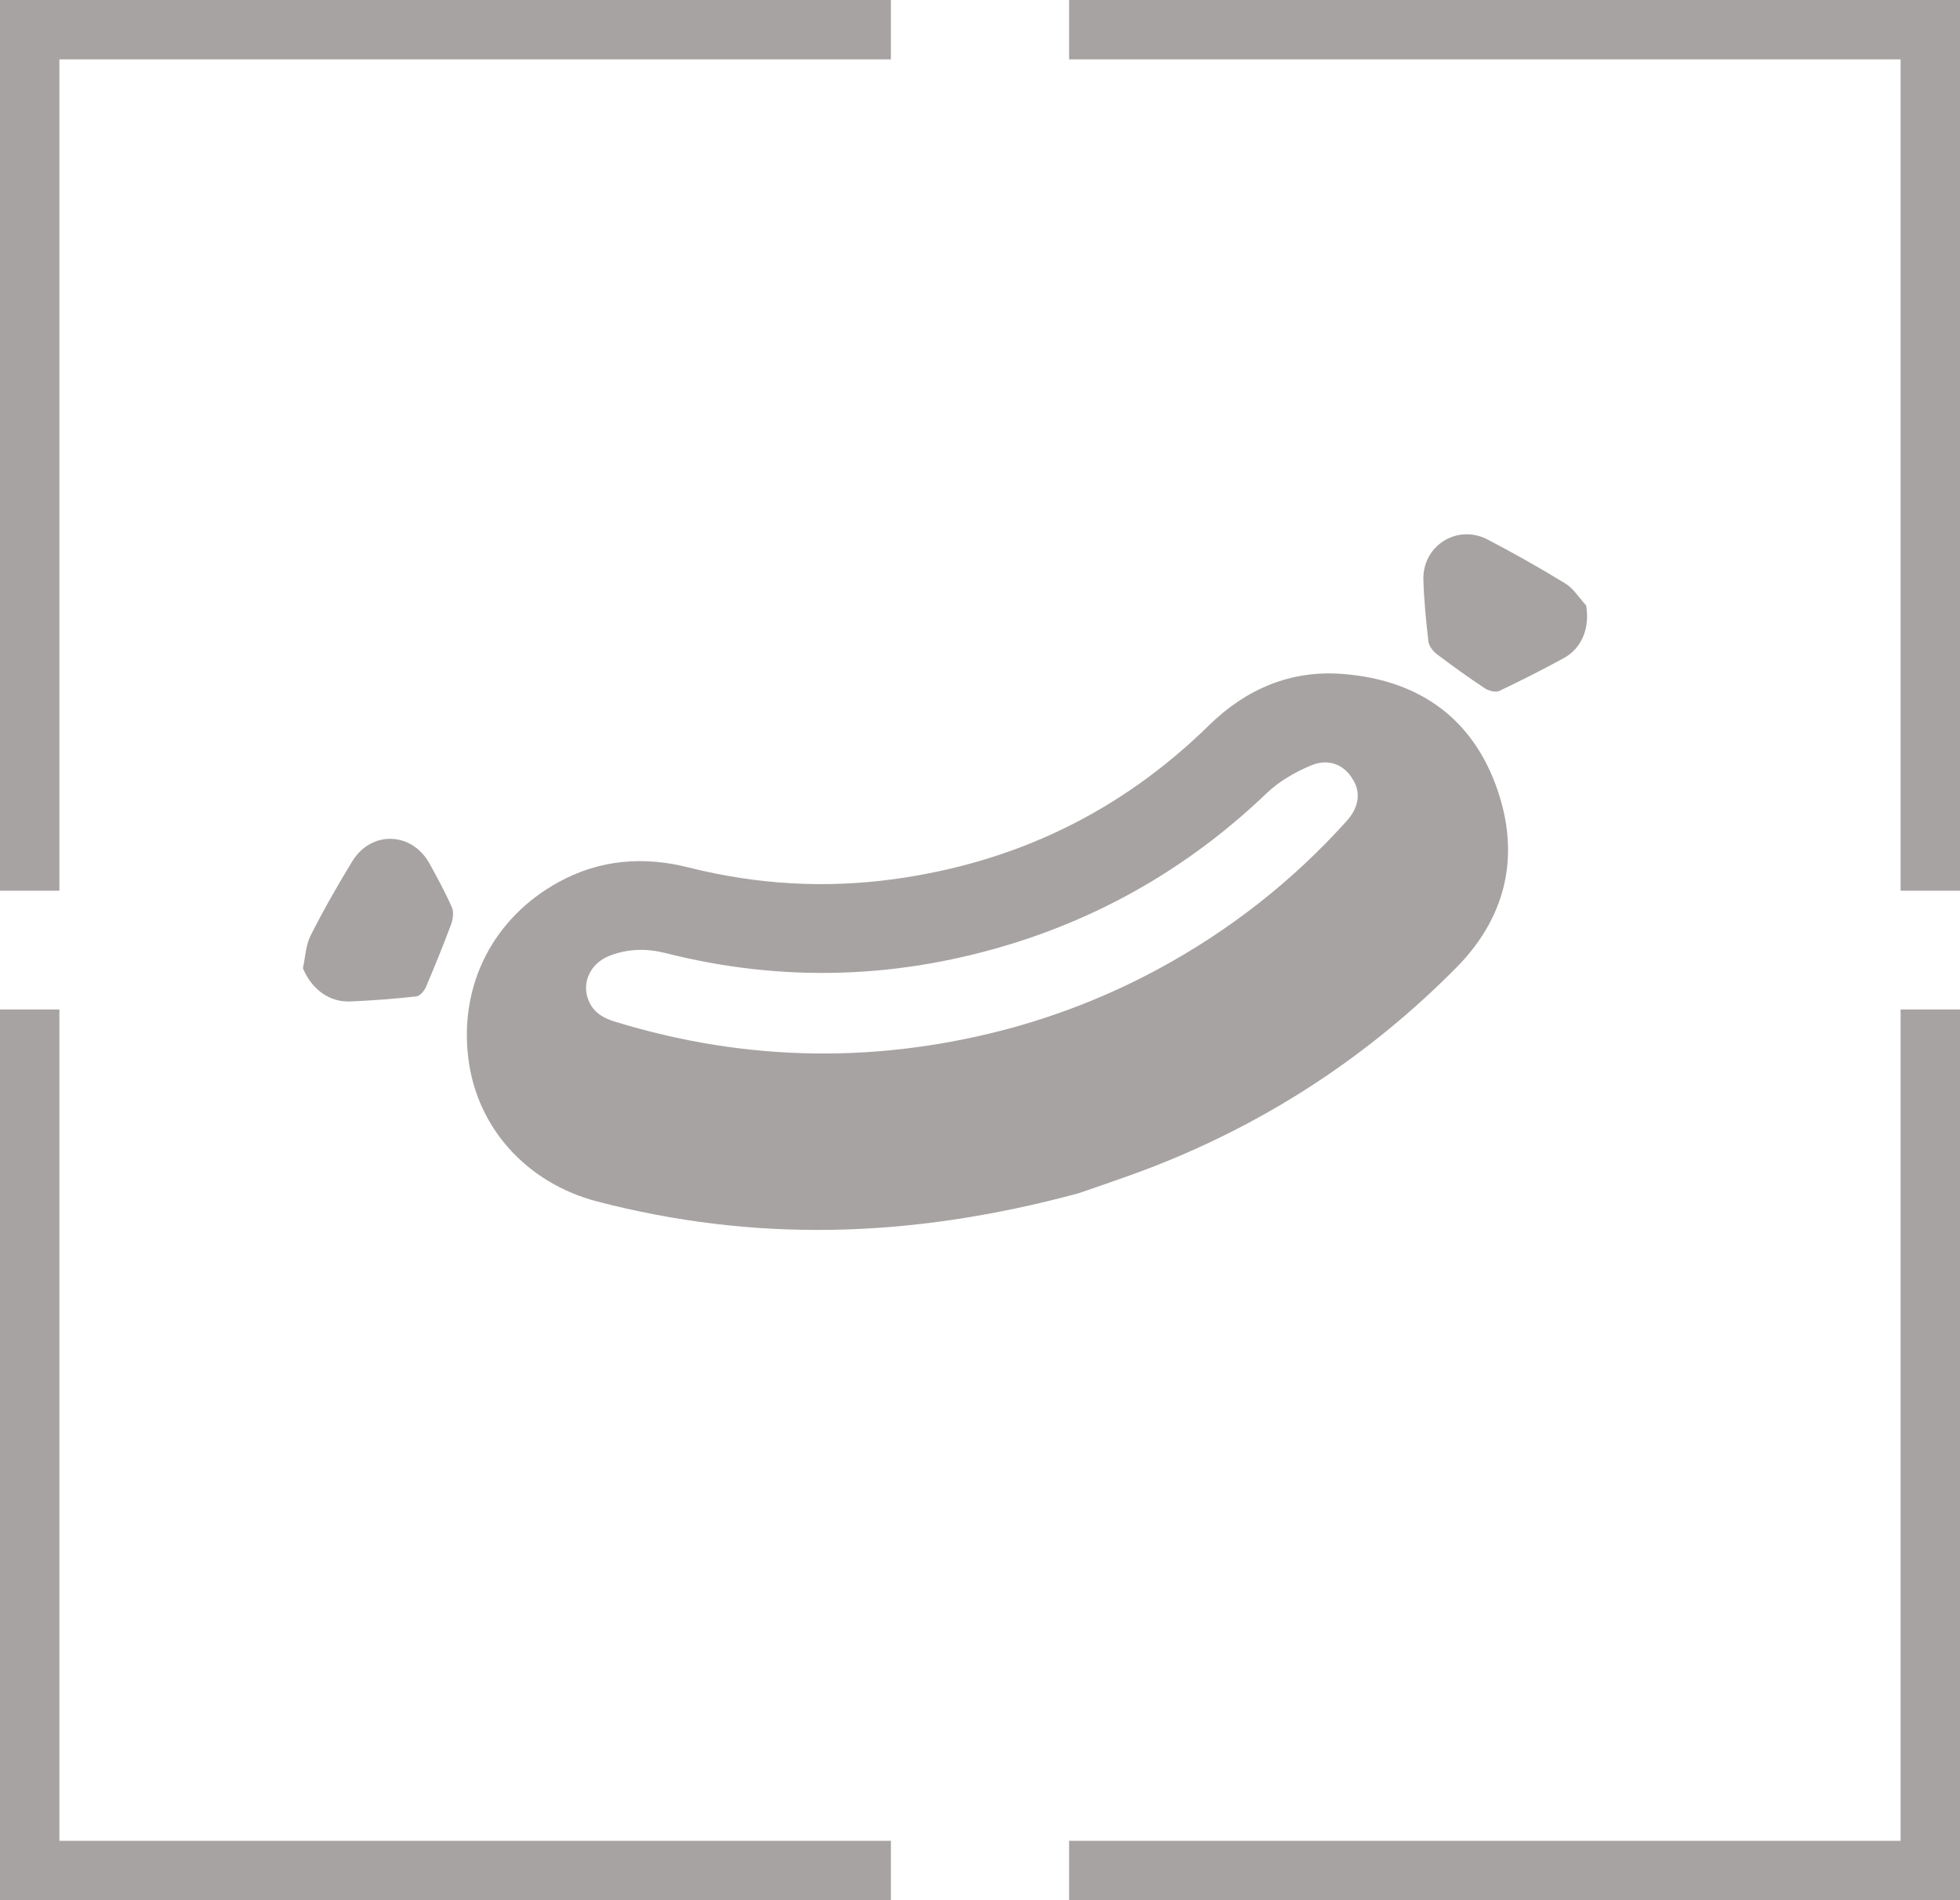 <?xml version="1.0" encoding="utf-8"?>
<!-- Generator: Adobe Illustrator 23.0.1, SVG Export Plug-In . SVG Version: 6.00 Build 0)  -->
<svg version="1.1" id="Livello_1" xmlns="http://www.w3.org/2000/svg" xmlns:xlink="http://www.w3.org/1999/xlink" x="0px" y="0px"
	 viewBox="0 0 66 64" style="enable-background:new 0 0 66 64;" xml:space="preserve">
<style type="text/css">
	.st0{fill:#A8A3A3;}
	.st1{fill:none;stroke:#A8A3A3;stroke-width:2;stroke-miterlimit:10;}
</style>
<g>
	<g>
		<path class="st0" d="M53.41,20.39c0.13,0.74-0.13,1.44-0.76,1.78c-0.71,0.39-1.43,0.75-2.16,1.1c-0.12,0.06-0.35,0-0.48-0.08
			c-0.56-0.37-1.1-0.76-1.63-1.16c-0.13-0.1-0.26-0.27-0.28-0.42c-0.08-0.69-0.15-1.39-0.17-2.09c-0.03-1.14,1.14-1.88,2.16-1.35
			c0.88,0.46,1.75,0.95,2.6,1.47C52.98,19.81,53.17,20.13,53.41,20.39z"/>
		<path class="st0" d="M10.2,32.61c0.08-0.35,0.09-0.74,0.24-1.06c0.43-0.86,0.91-1.7,1.41-2.52c0.63-1.06,2.01-1.03,2.61,0.05
			c0.27,0.49,0.54,0.98,0.76,1.49c0.07,0.16,0.03,0.41-0.04,0.59c-0.26,0.7-0.54,1.38-0.83,2.07c-0.06,0.14-0.21,0.32-0.33,0.33
			c-0.74,0.08-1.48,0.14-2.23,0.17C11.08,33.76,10.49,33.31,10.2,32.61z"/>
		<path class="st0" d="M50.36,26.42c-0.87-2.33-2.69-3.53-5.14-3.72c-1.76-0.14-3.27,0.51-4.52,1.74c-2.96,2.9-6.5,4.61-10.6,5.17
			c-2.33,0.32-4.63,0.18-6.9-0.39c-1.53-0.39-3-0.27-4.39,0.49c-2.19,1.2-3.35,3.45-3.04,5.93c0.28,2.33,1.96,4.21,4.35,4.83
			c5.24,1.36,10.47,1.27,16.2-0.28c0.51-0.18,1.51-0.51,2.5-0.89c3.9-1.52,7.32-3.77,10.26-6.75C50.79,30.79,51.2,28.68,50.36,26.42
			z M45.34,27.66c-1.83,2.03-3.95,3.69-6.36,4.99c-1.54,0.83-3.16,1.48-4.84,1.95c-4.48,1.23-8.95,1.18-13.4-0.18
			c-0.41-0.12-0.75-0.31-0.92-0.72c-0.25-0.6,0.06-1.26,0.71-1.51c0.62-0.24,1.24-0.25,1.88-0.09c3.98,1.01,7.93,0.87,11.84-0.37
			c3.2-1.02,6-2.71,8.42-5.03c0.41-0.39,0.95-0.7,1.48-0.92c0.6-0.25,1.12-0.02,1.41,0.48C45.83,26.69,45.76,27.2,45.34,27.66z"/>
	</g>
	<polyline class="st1" points="65,30 65,1 36,1 	"/>
	<polyline class="st1" points="36,63 65,63 65,34 	"/>
	<polyline class="st1" points="1,30 1,1 30,1 	"/>
	<polyline class="st1" points="30,63 1,63 1,34 	"/>
</g>
</svg>
